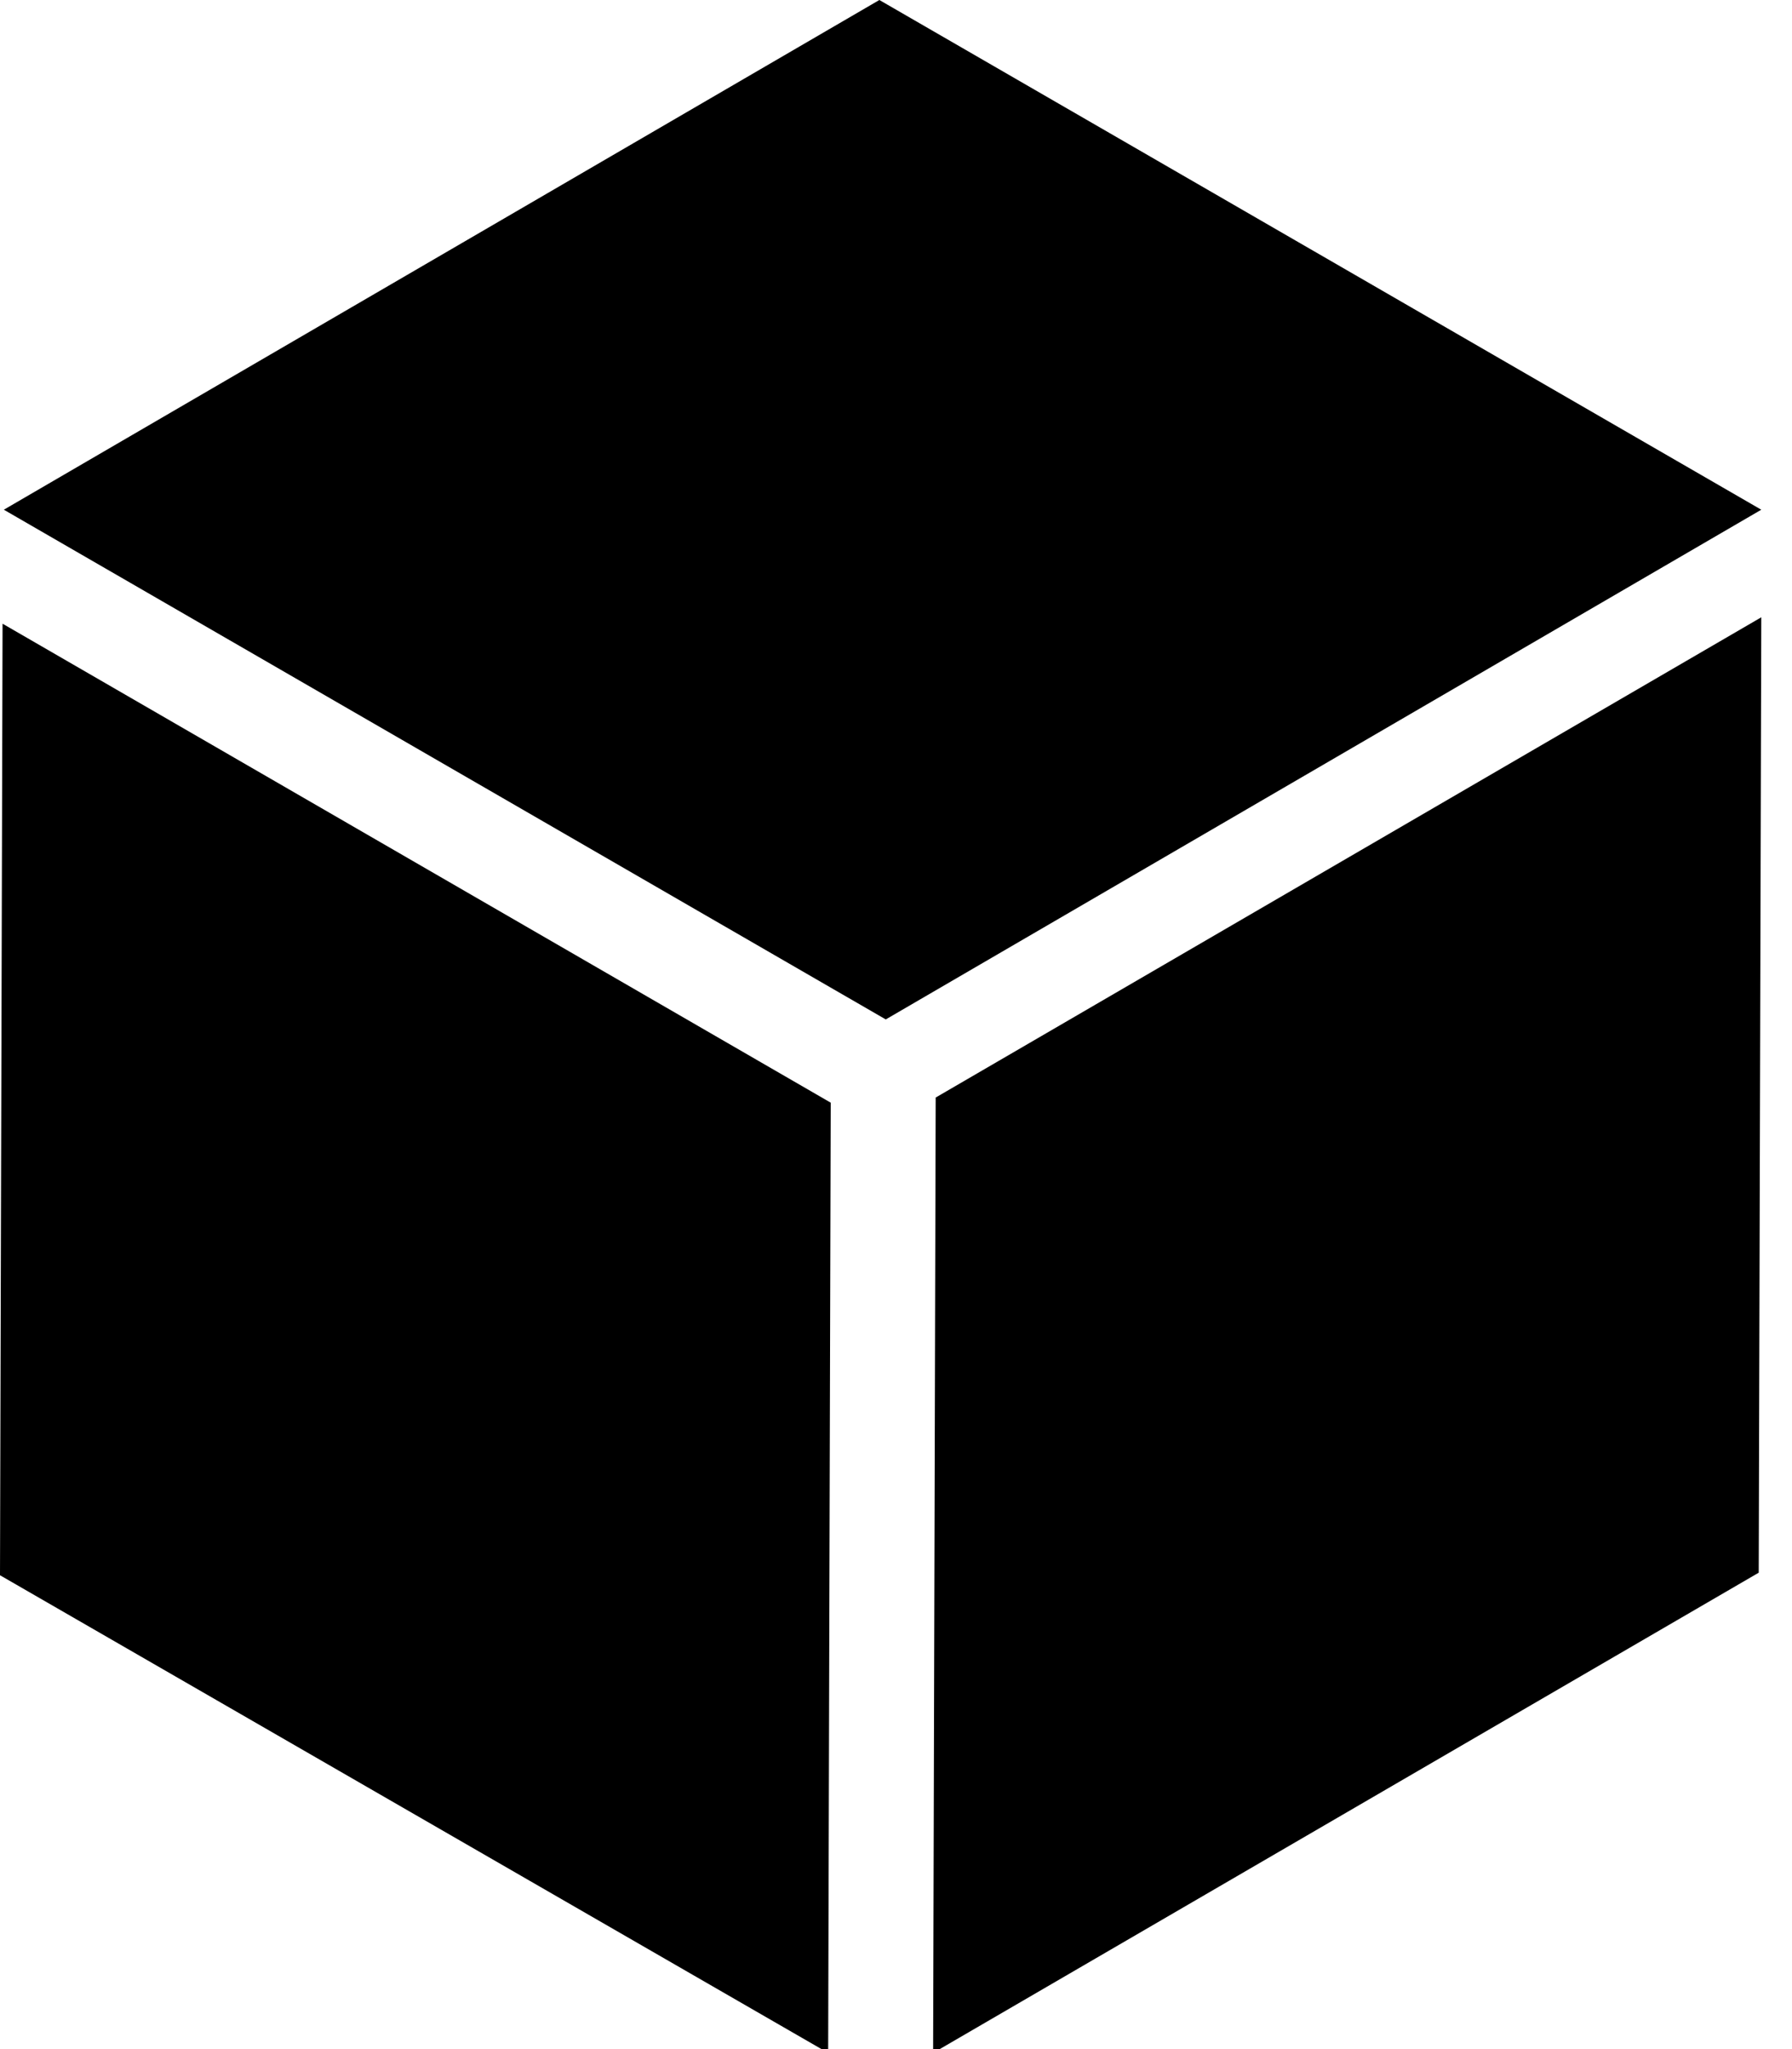 <?xml version="1.0" encoding="UTF-8"?>
<svg width="14px" height="16px" viewBox="0 0 14 16" version="1.1" xmlns="http://www.w3.org/2000/svg" xmlns:xlink="http://www.w3.org/1999/xlink">
    <!-- Generator: Sketch 56.3 (81716) - https://sketch.com -->
    <title>聚合</title>
    <desc>Created with Sketch.</desc>
    <g id="Page-1" stroke="none" stroke-width="1" fill-rule="evenodd">
        <g id="导航模块02备份-2" transform="translate(-22, -228)" fill-rule="nonzero">
            <g id="Group-Copy-4" transform="translate(0, -1)">
                <g id="Group-38">
                    <g id="Group-29" transform="translate(0, 0.992)">
                        <g id="编组" transform="translate(0, 69.008)">
                            <g id="聚合" transform="translate(22, 159)">
                                <polygon id="路径" points="13.76 3.98 6.92 7.96 0.03 3.98 6.87 0"></polygon>
                                <polygon id="路径" points="13.76 4.82 13.74 12.28 7.29 16.03 7.31 8.57"></polygon>
                                <polygon id="路径" points="6.49 8.61 6.47 16.03 0 12.3 0.02 4.87"></polygon>
                            </g>
                        </g>
                    </g>
                </g>
            </g>
        </g>
    </g>
</svg>